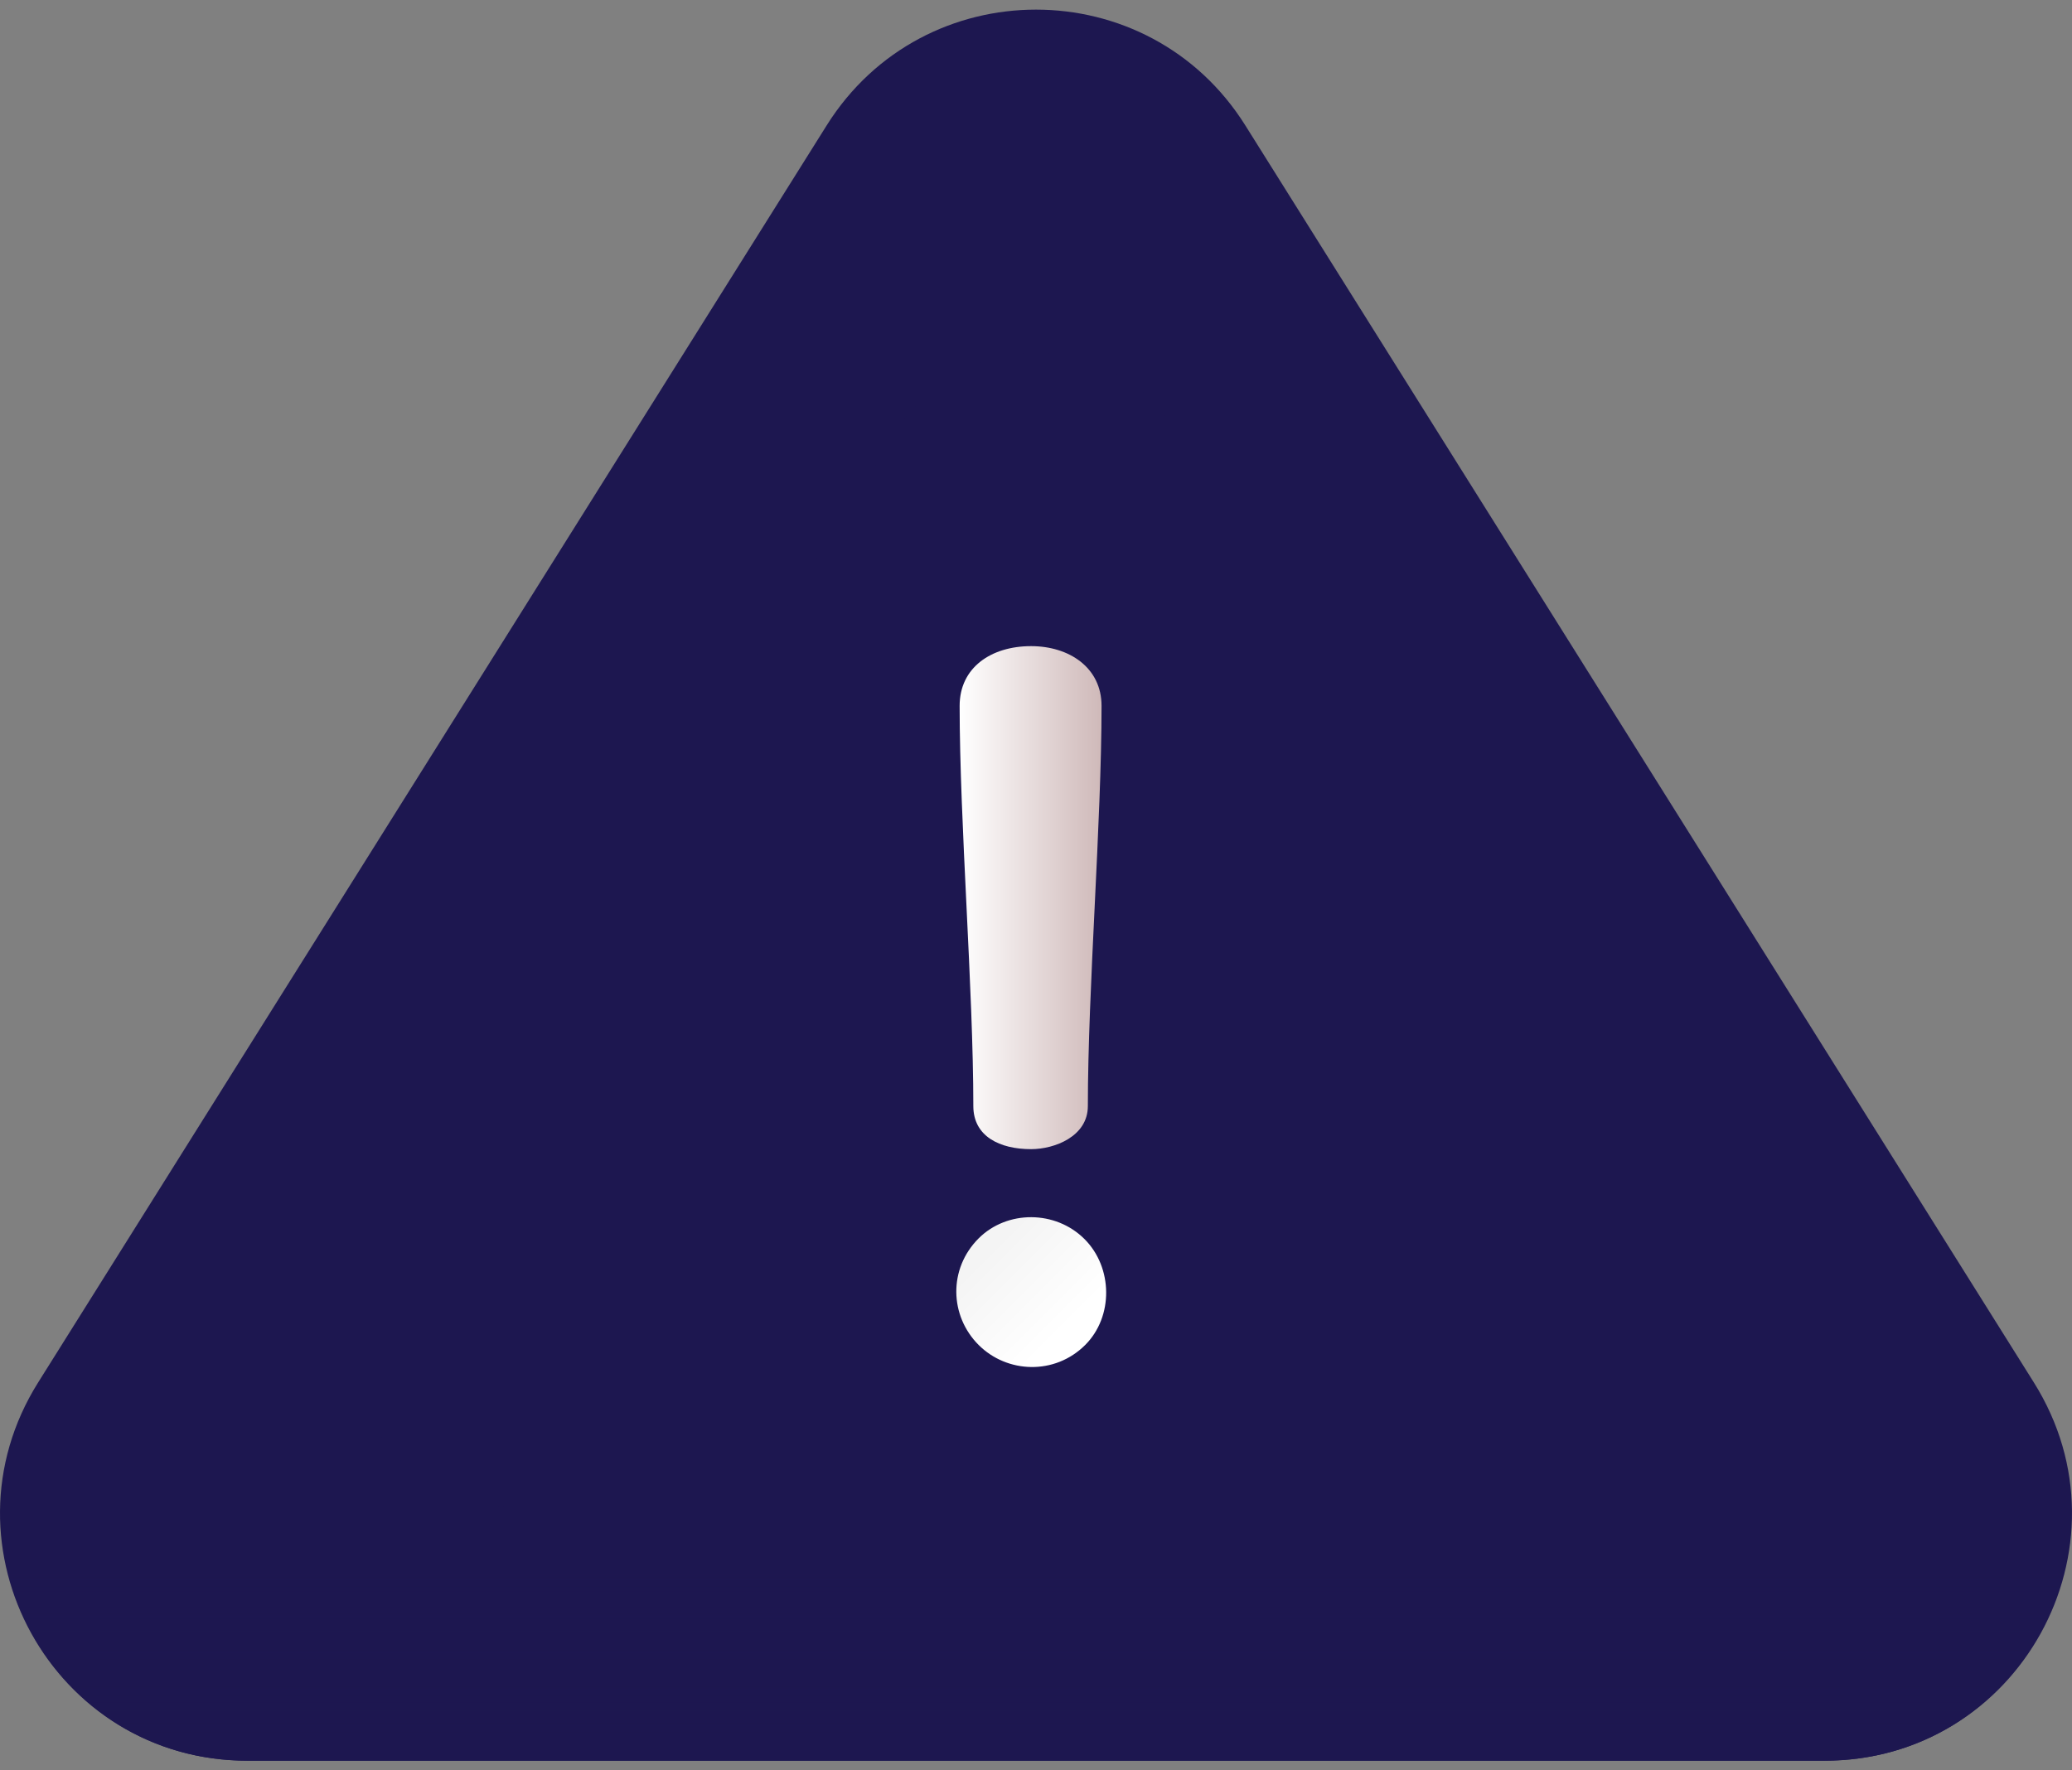 <svg width="110" height="94" viewBox="0 0 110 94" fill="none" xmlns="http://www.w3.org/2000/svg">
<rect x="0" y="0" width="110" height="94" fill="#808080" stroke="none"/>
<path d="M43.888 6.658L2.026 73.404C-3.453 82.139 2.826 93.49 13.137 93.49H96.863C107.174 93.49 113.453 82.139 107.974 73.404L66.112 6.658C60.971 -1.538 49.029 -1.538 43.888 6.658Z" fill="#1D1750"/>
<path d="M47.671 22.782L20.062 66.803C16.448 72.564 20.59 80.05 27.39 80.05H82.61C89.41 80.05 93.552 72.564 89.938 66.803L62.329 22.782C58.938 17.376 51.062 17.376 47.671 22.782Z" fill="#1D1750"/>
<path d="M54.739 61.018C55.986 61.018 57.753 60.342 57.753 58.731C57.753 52.548 58.48 43.662 58.48 37.478C58.48 35.452 56.766 34.309 54.739 34.309C52.609 34.309 50.946 35.452 50.946 37.478C50.946 43.662 51.673 52.548 51.673 58.731C51.673 60.342 53.076 61.018 54.739 61.018Z" fill="url(#paint0_linear_481_4717)"/>
<path d="M51.954 65.756C50.338 67.373 50.411 69.871 51.954 71.415C53.461 72.921 55.996 73.031 57.613 71.415C59.12 69.908 59.083 67.299 57.576 65.793C56.033 64.25 53.461 64.25 51.954 65.756Z" fill="url(#paint1_linear_481_4717)"/>
<path d="M13.137 93.489H96.863C104.662 93.489 110.153 86.995 109.995 80.05H0.005C-0.153 86.995 5.338 93.489 13.137 93.489Z" fill="url(#paint2_linear_481_4717)"/>
<defs>
<linearGradient id="paint0_linear_481_4717" x1="50.946" y1="47.663" x2="58.48" y2="47.663" gradientUnits="userSpaceOnUse">
<stop stop-color="white"/>
<stop offset="1" stop-color="#CFB9B9"/>
</linearGradient>
<linearGradient id="paint1_linear_481_4717" x1="52.524" y1="66.362" x2="56.625" y2="70.464" gradientUnits="userSpaceOnUse">
<stop stop-color="#F4F4F4"/>
<stop offset="1" stop-color="white"/>
</linearGradient>
<linearGradient id="paint2_linear_481_4717" x1="55" y1="83.451" x2="55" y2="93.137" gradientUnits="userSpaceOnUse">
<stop stop-color="#1D1750" stop-opacity="0"/>
<stop offset="0.047" stop-color="#1D1750" stop-opacity="0.047"/>
<stop offset="0.467" stop-color="#1D1750" stop-opacity="0.467"/>
<stop offset="0.799" stop-color="#1D1750" stop-opacity="0.799"/>
<stop offset="1" stop-color="#1D1750"/>
</linearGradient>
</defs>
</svg>
